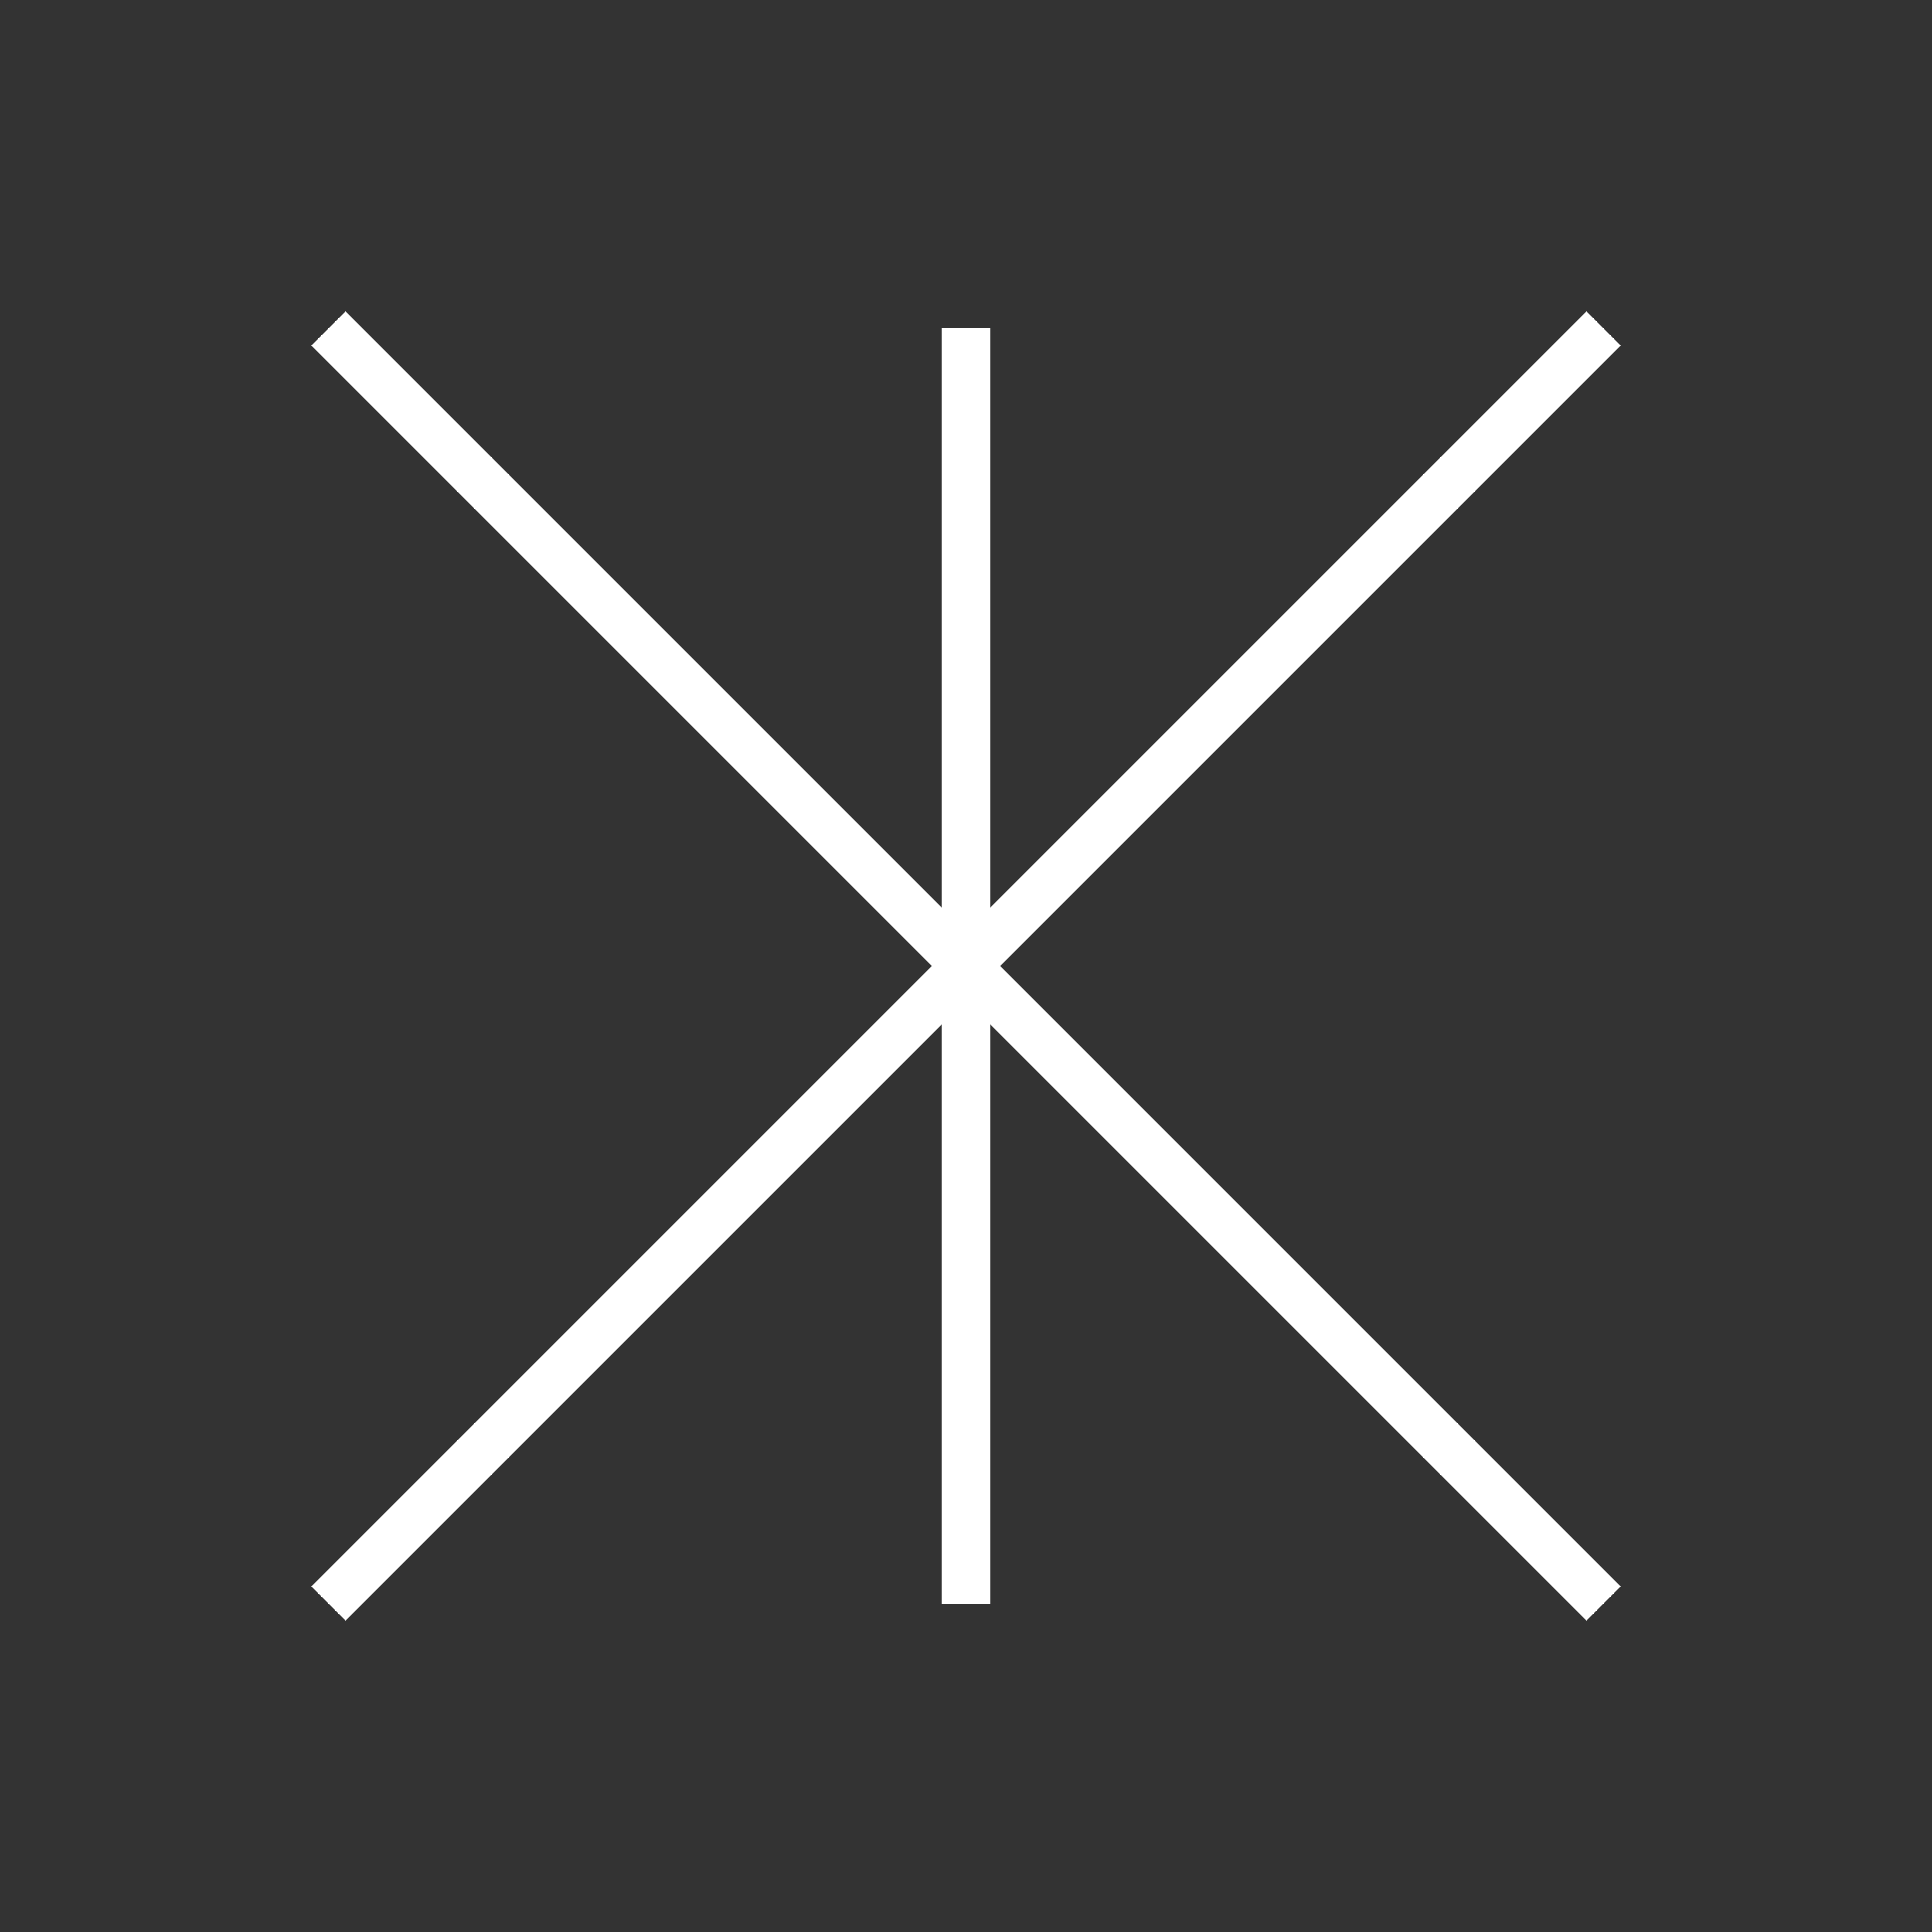 <svg xmlns:xlink="http://www.w3.org/1999/xlink" width="400" height="400" viewBox="0 0 400 400"><rect x="0" y="0" width="400" height="400" fill="#333333" stroke="none"/><line style="stroke:#fff;stroke-width:10" x1="332" x2="68" y1="68" y2="332"/><line style="stroke:#fff;stroke-width:10" x1="68" x2="332" y1="68" y2="332"/><line style="stroke:#fff;stroke-width:10" x1="200" x2="200" y1="68" y2="332"/></svg>